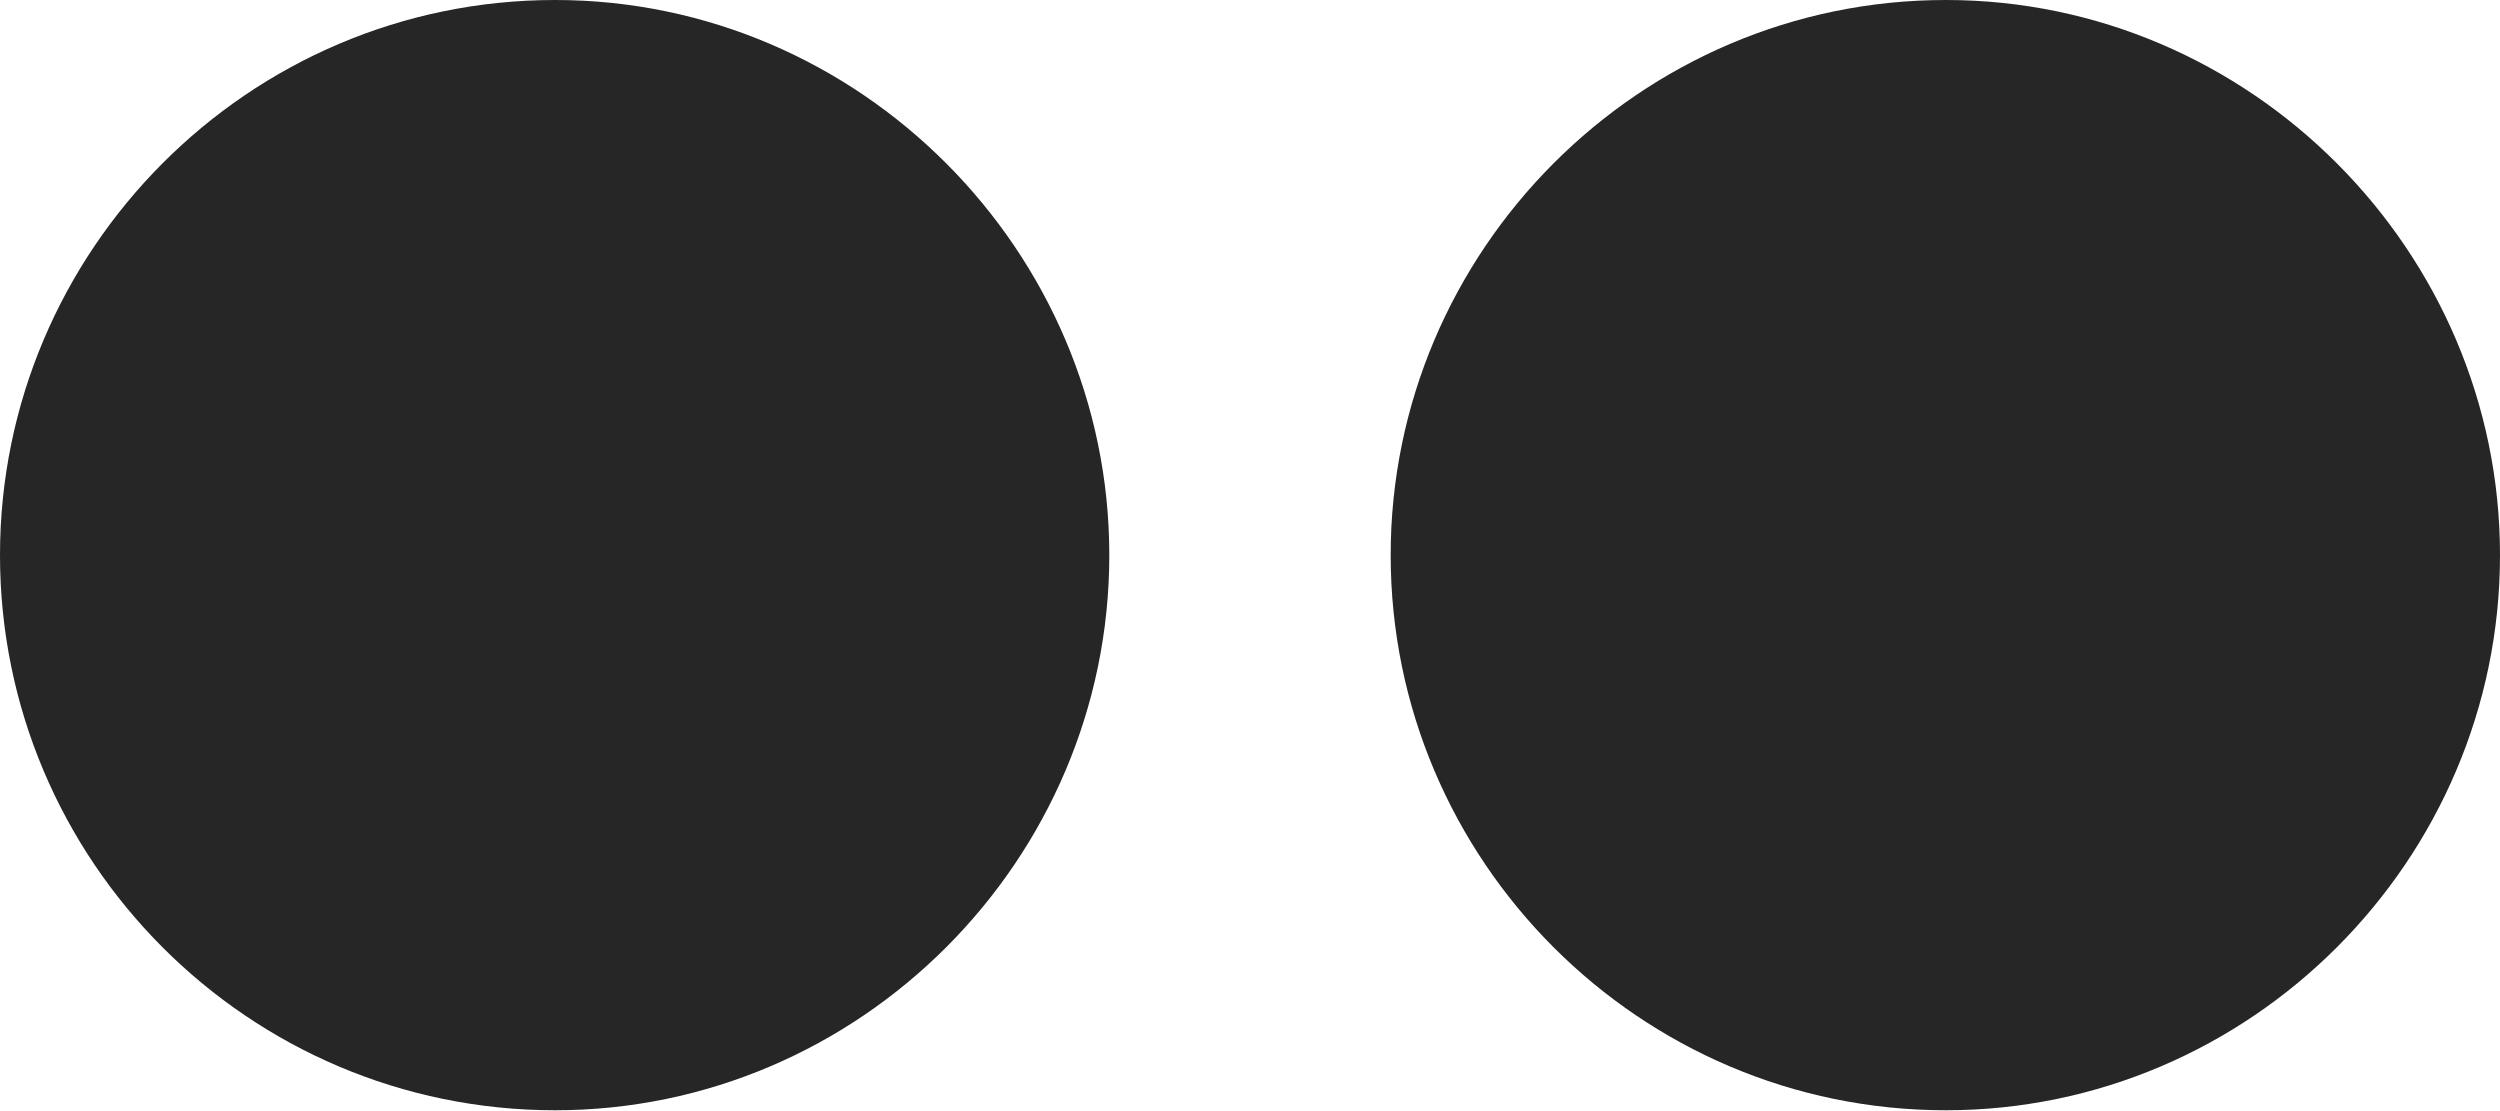 <?xml version="1.0" encoding="UTF-8"?>
<!--Generator: Apple Native CoreSVG 232.5-->
<!DOCTYPE svg
PUBLIC "-//W3C//DTD SVG 1.1//EN"
       "http://www.w3.org/Graphics/SVG/1.1/DTD/svg11.dtd">
<svg version="1.1" xmlns="http://www.w3.org/2000/svg" xmlns:xlink="http://www.w3.org/1999/xlink" width="127.979" height="56.885">
 <g>
  <rect height="56.885" opacity="0" width="127.979" x="0" y="0"/>
  <path d="M99.609 56.836C115.186 56.836 127.979 44.043 127.979 28.418C127.979 12.842 115.186 0 99.609 0C83.936 0 71.191 12.842 71.191 28.418C71.191 44.043 83.936 56.836 99.609 56.836Z" fill="#000000" fill-opacity="0.85"/>
  <path d="M28.418 56.836C43.994 56.836 56.787 44.043 56.787 28.418C56.787 12.842 43.994 0 28.418 0C12.695 0 0 12.842 0 28.418C0 44.043 12.695 56.836 28.418 56.836Z" fill="#000000" fill-opacity="0.85"/>
 </g>
</svg>

